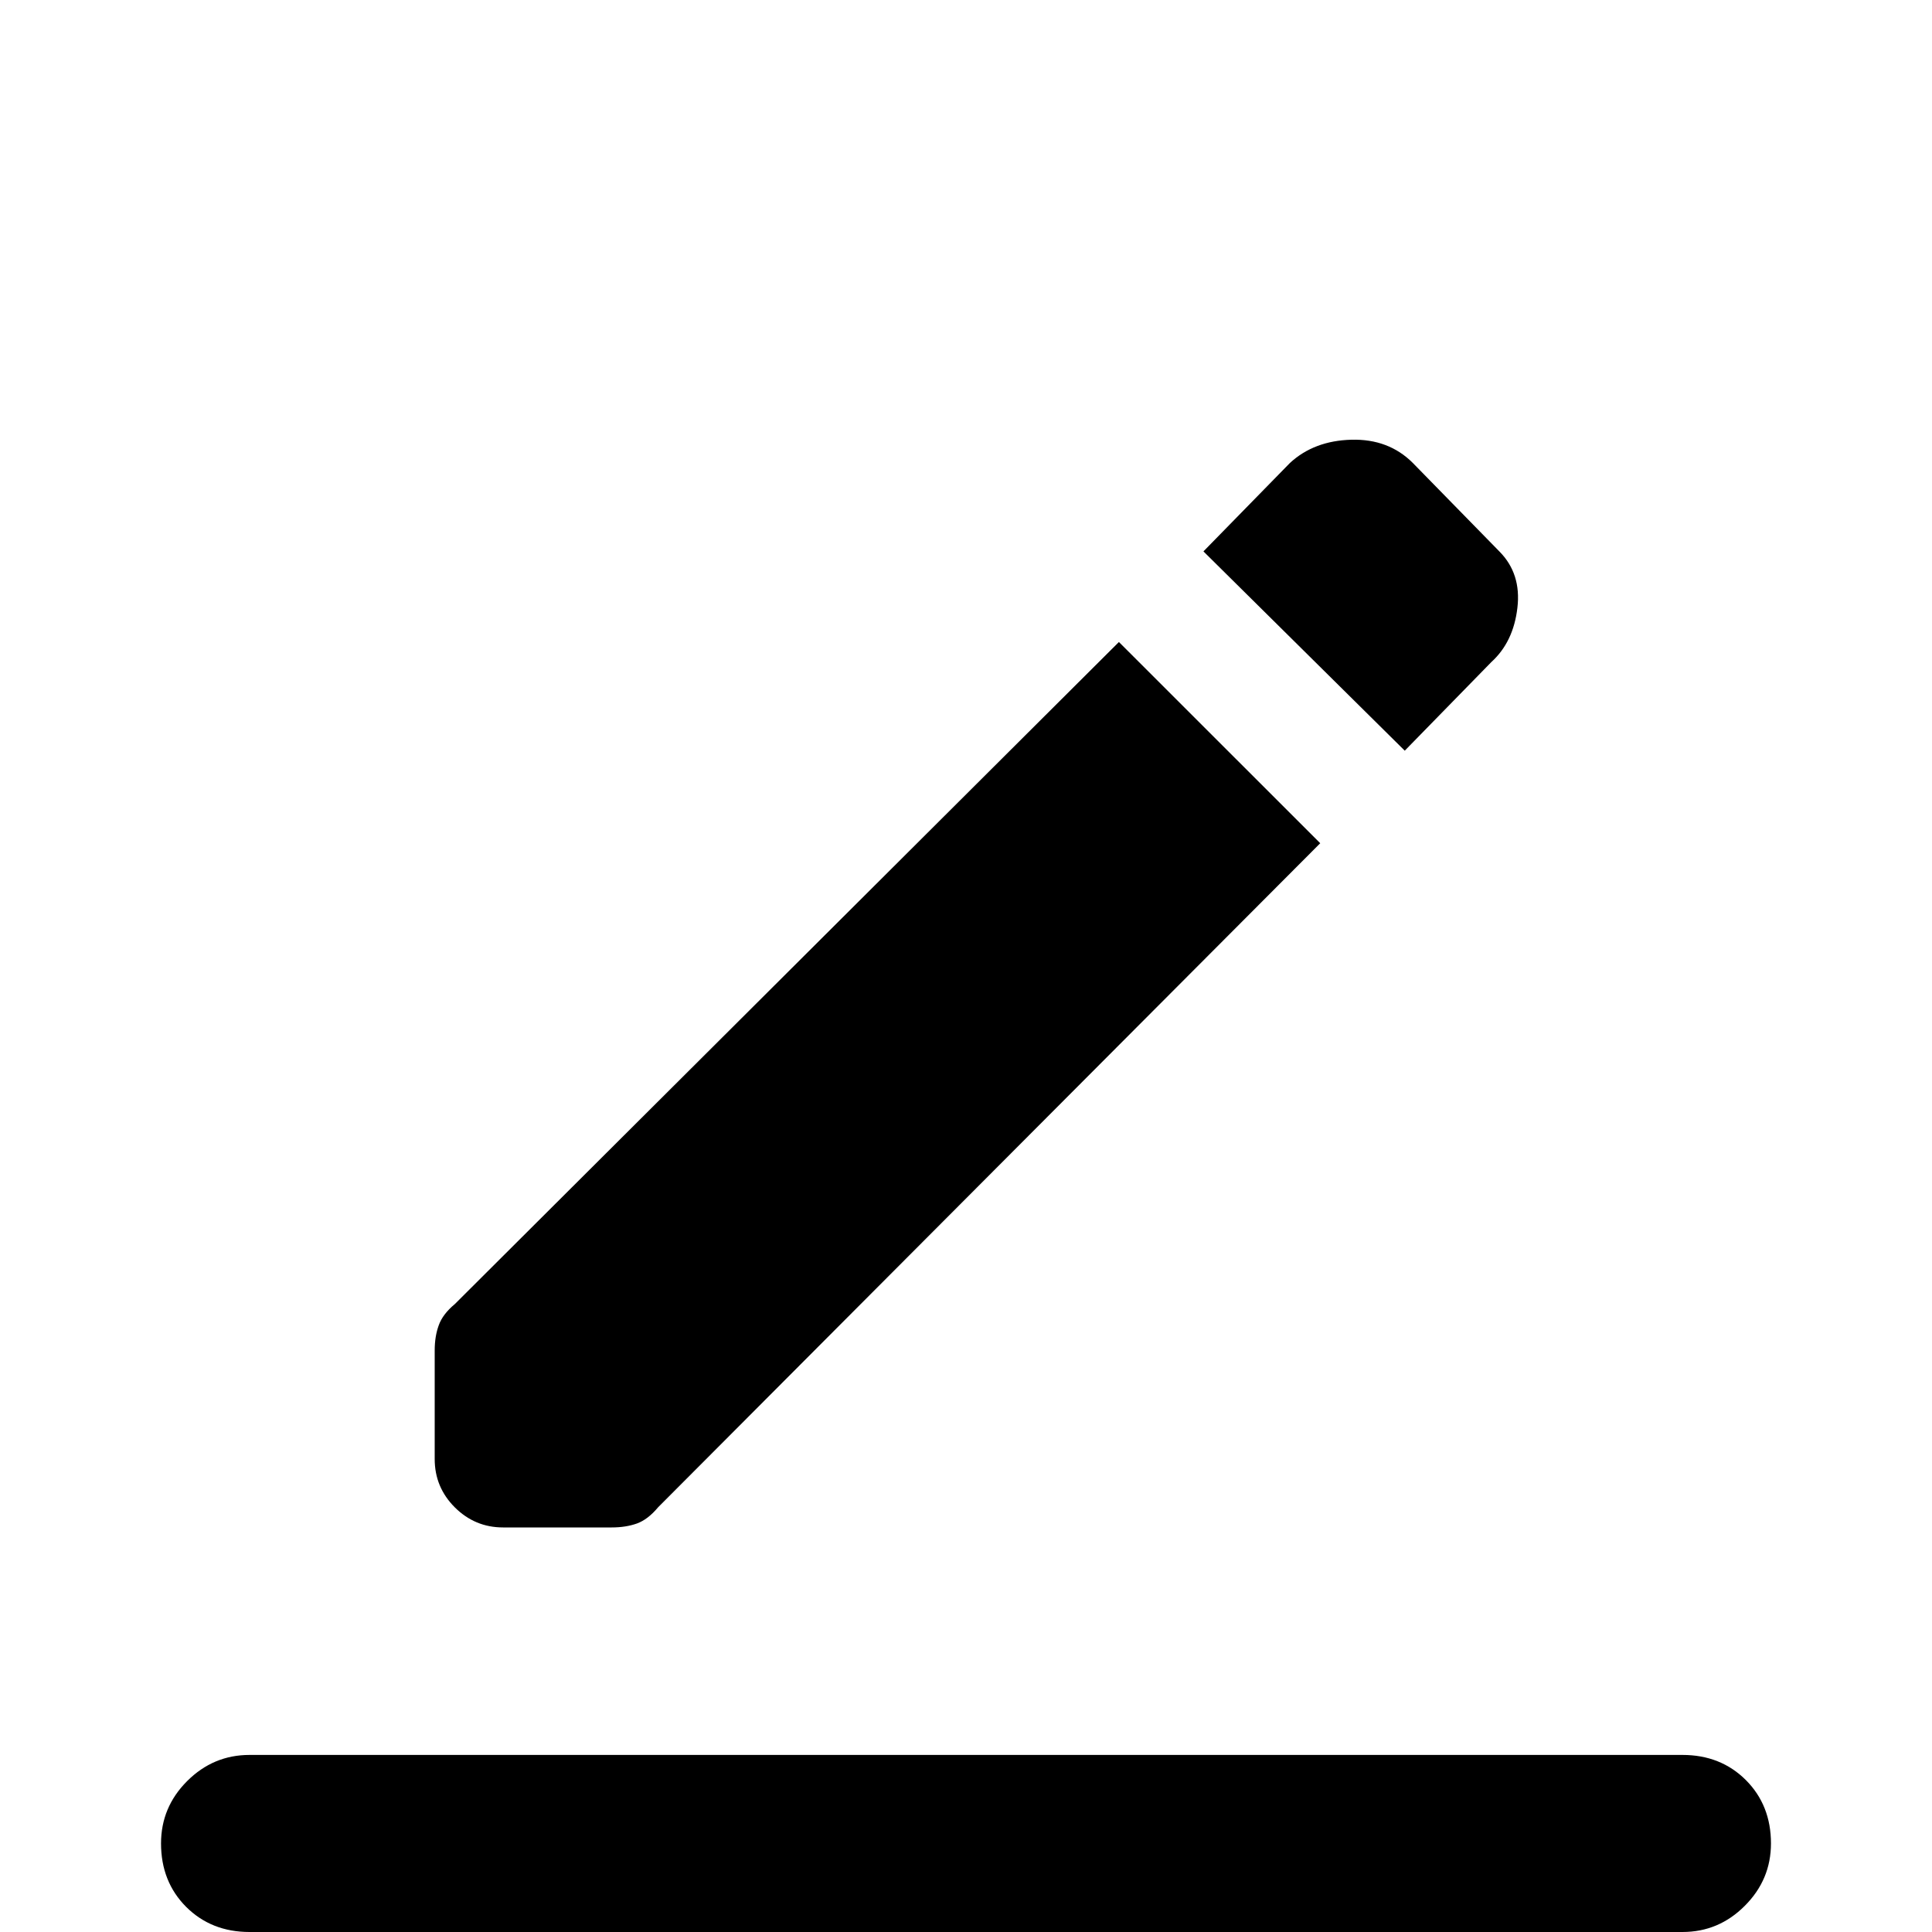 <svg xmlns="http://www.w3.org/2000/svg" height="20" width="20"><path d="M2.583 20Q2.188 20 1.927 19.74Q1.667 19.479 1.667 19.083Q1.667 18.708 1.937 18.438Q2.208 18.167 2.583 18.167H17.417Q17.812 18.167 18.073 18.427Q18.333 18.688 18.333 19.083Q18.333 19.458 18.062 19.729Q17.792 20 17.417 20ZM5.208 15.812Q4.917 15.812 4.708 15.604Q4.5 15.396 4.5 15.104V13.979Q4.5 13.833 4.542 13.719Q4.583 13.604 4.708 13.5L11.583 6.646L13.667 8.729L6.812 15.604Q6.708 15.729 6.594 15.771Q6.479 15.812 6.333 15.812ZM14.542 7.771 12.458 5.708 13.354 4.792Q13.604 4.562 13.99 4.552Q14.375 4.542 14.625 4.792L15.521 5.708Q15.75 5.938 15.708 6.292Q15.667 6.646 15.438 6.854Z"/></svg>